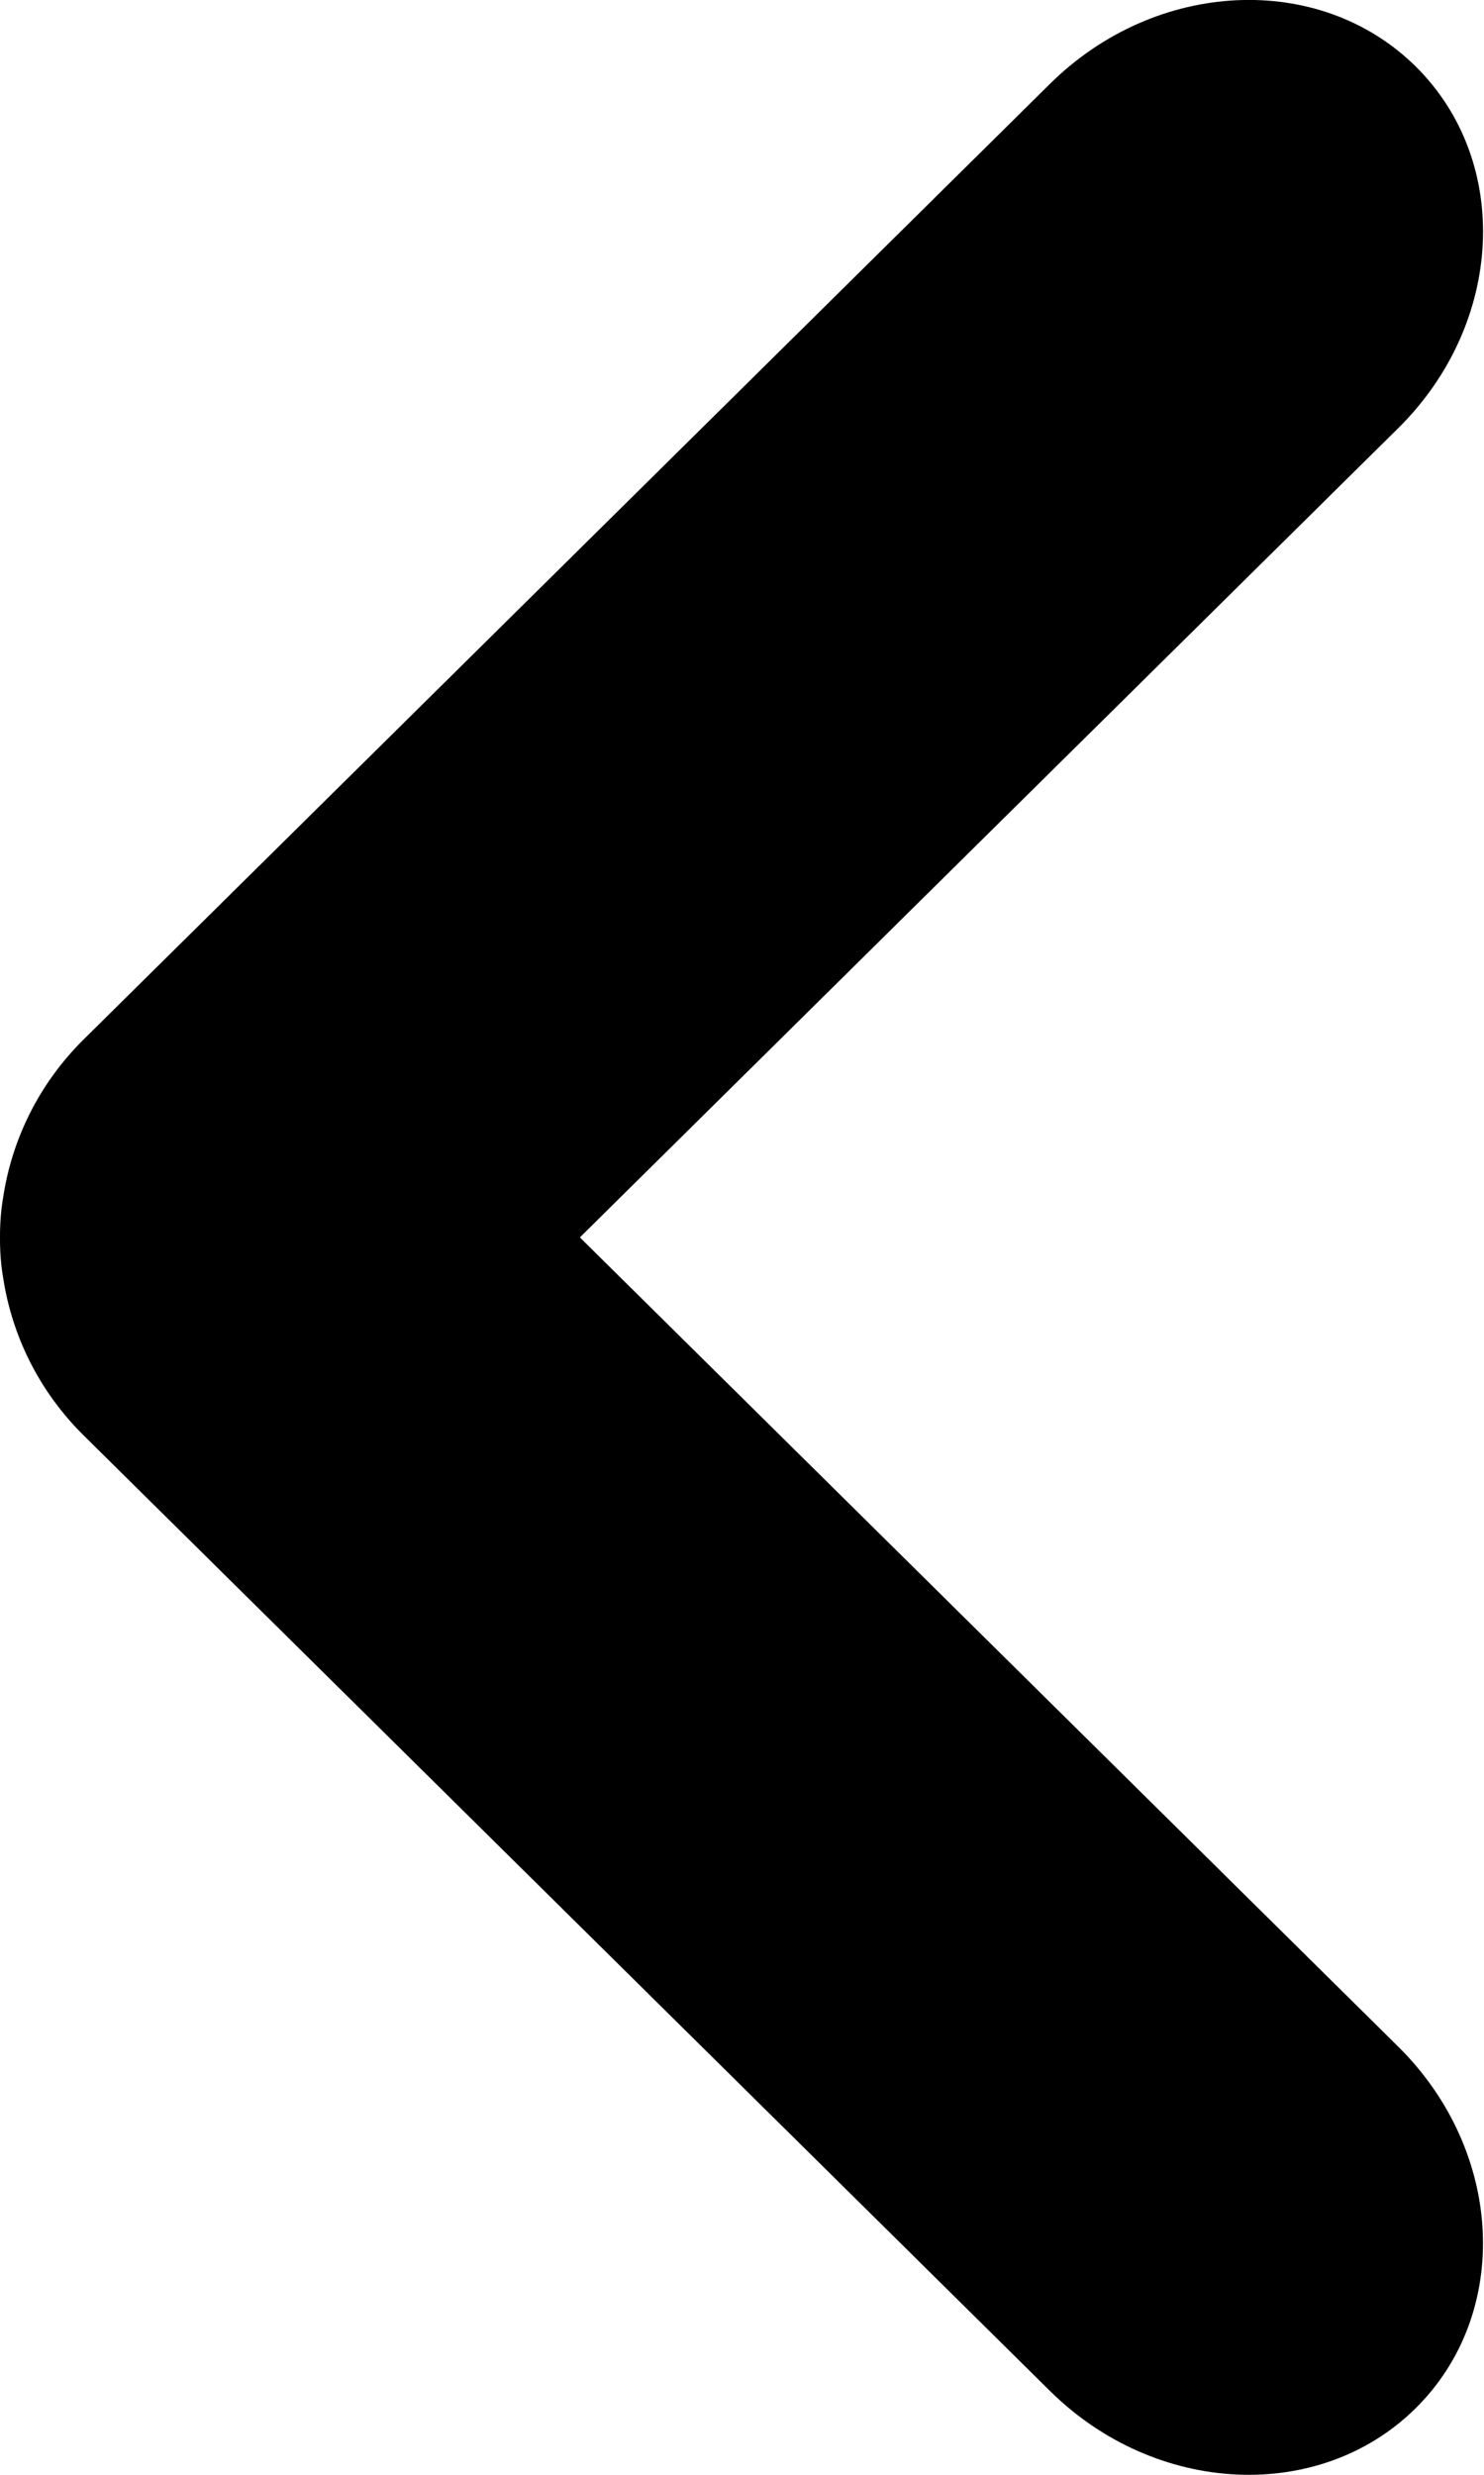 <svg version="1.1" xmlns="http://www.w3.org/2000/svg" xmlns:xlink="http://www.w3.org/1999/xlink" x="0px" y="0px"
   viewBox="0 0 24 40" enable-background="new 0 0 24 40" xml:space="preserve">
<path d="M9.378,20L22.614,6.919c1.711-1.69,1.837-4.307,0.282-5.844c-1.555-1.537-4.203-1.412-5.913,0.278L1.355,16.798
  c-0.737,0.729-1.161,1.63-1.302,2.542c-0.012,0.07-0.022,0.139-0.03,0.209C0.007,19.7-0.001,19.85,0,20
  c-0.001,0.15,0.006,0.3,0.022,0.451c0.008,0.07,0.018,0.139,0.03,0.209c0.141,0.912,0.565,1.813,1.302,2.542l15.628,15.444
  c1.711,1.691,4.358,1.815,5.913,0.278c1.555-1.537,1.429-4.153-0.282-5.844L9.378,20z"/>
</svg>
